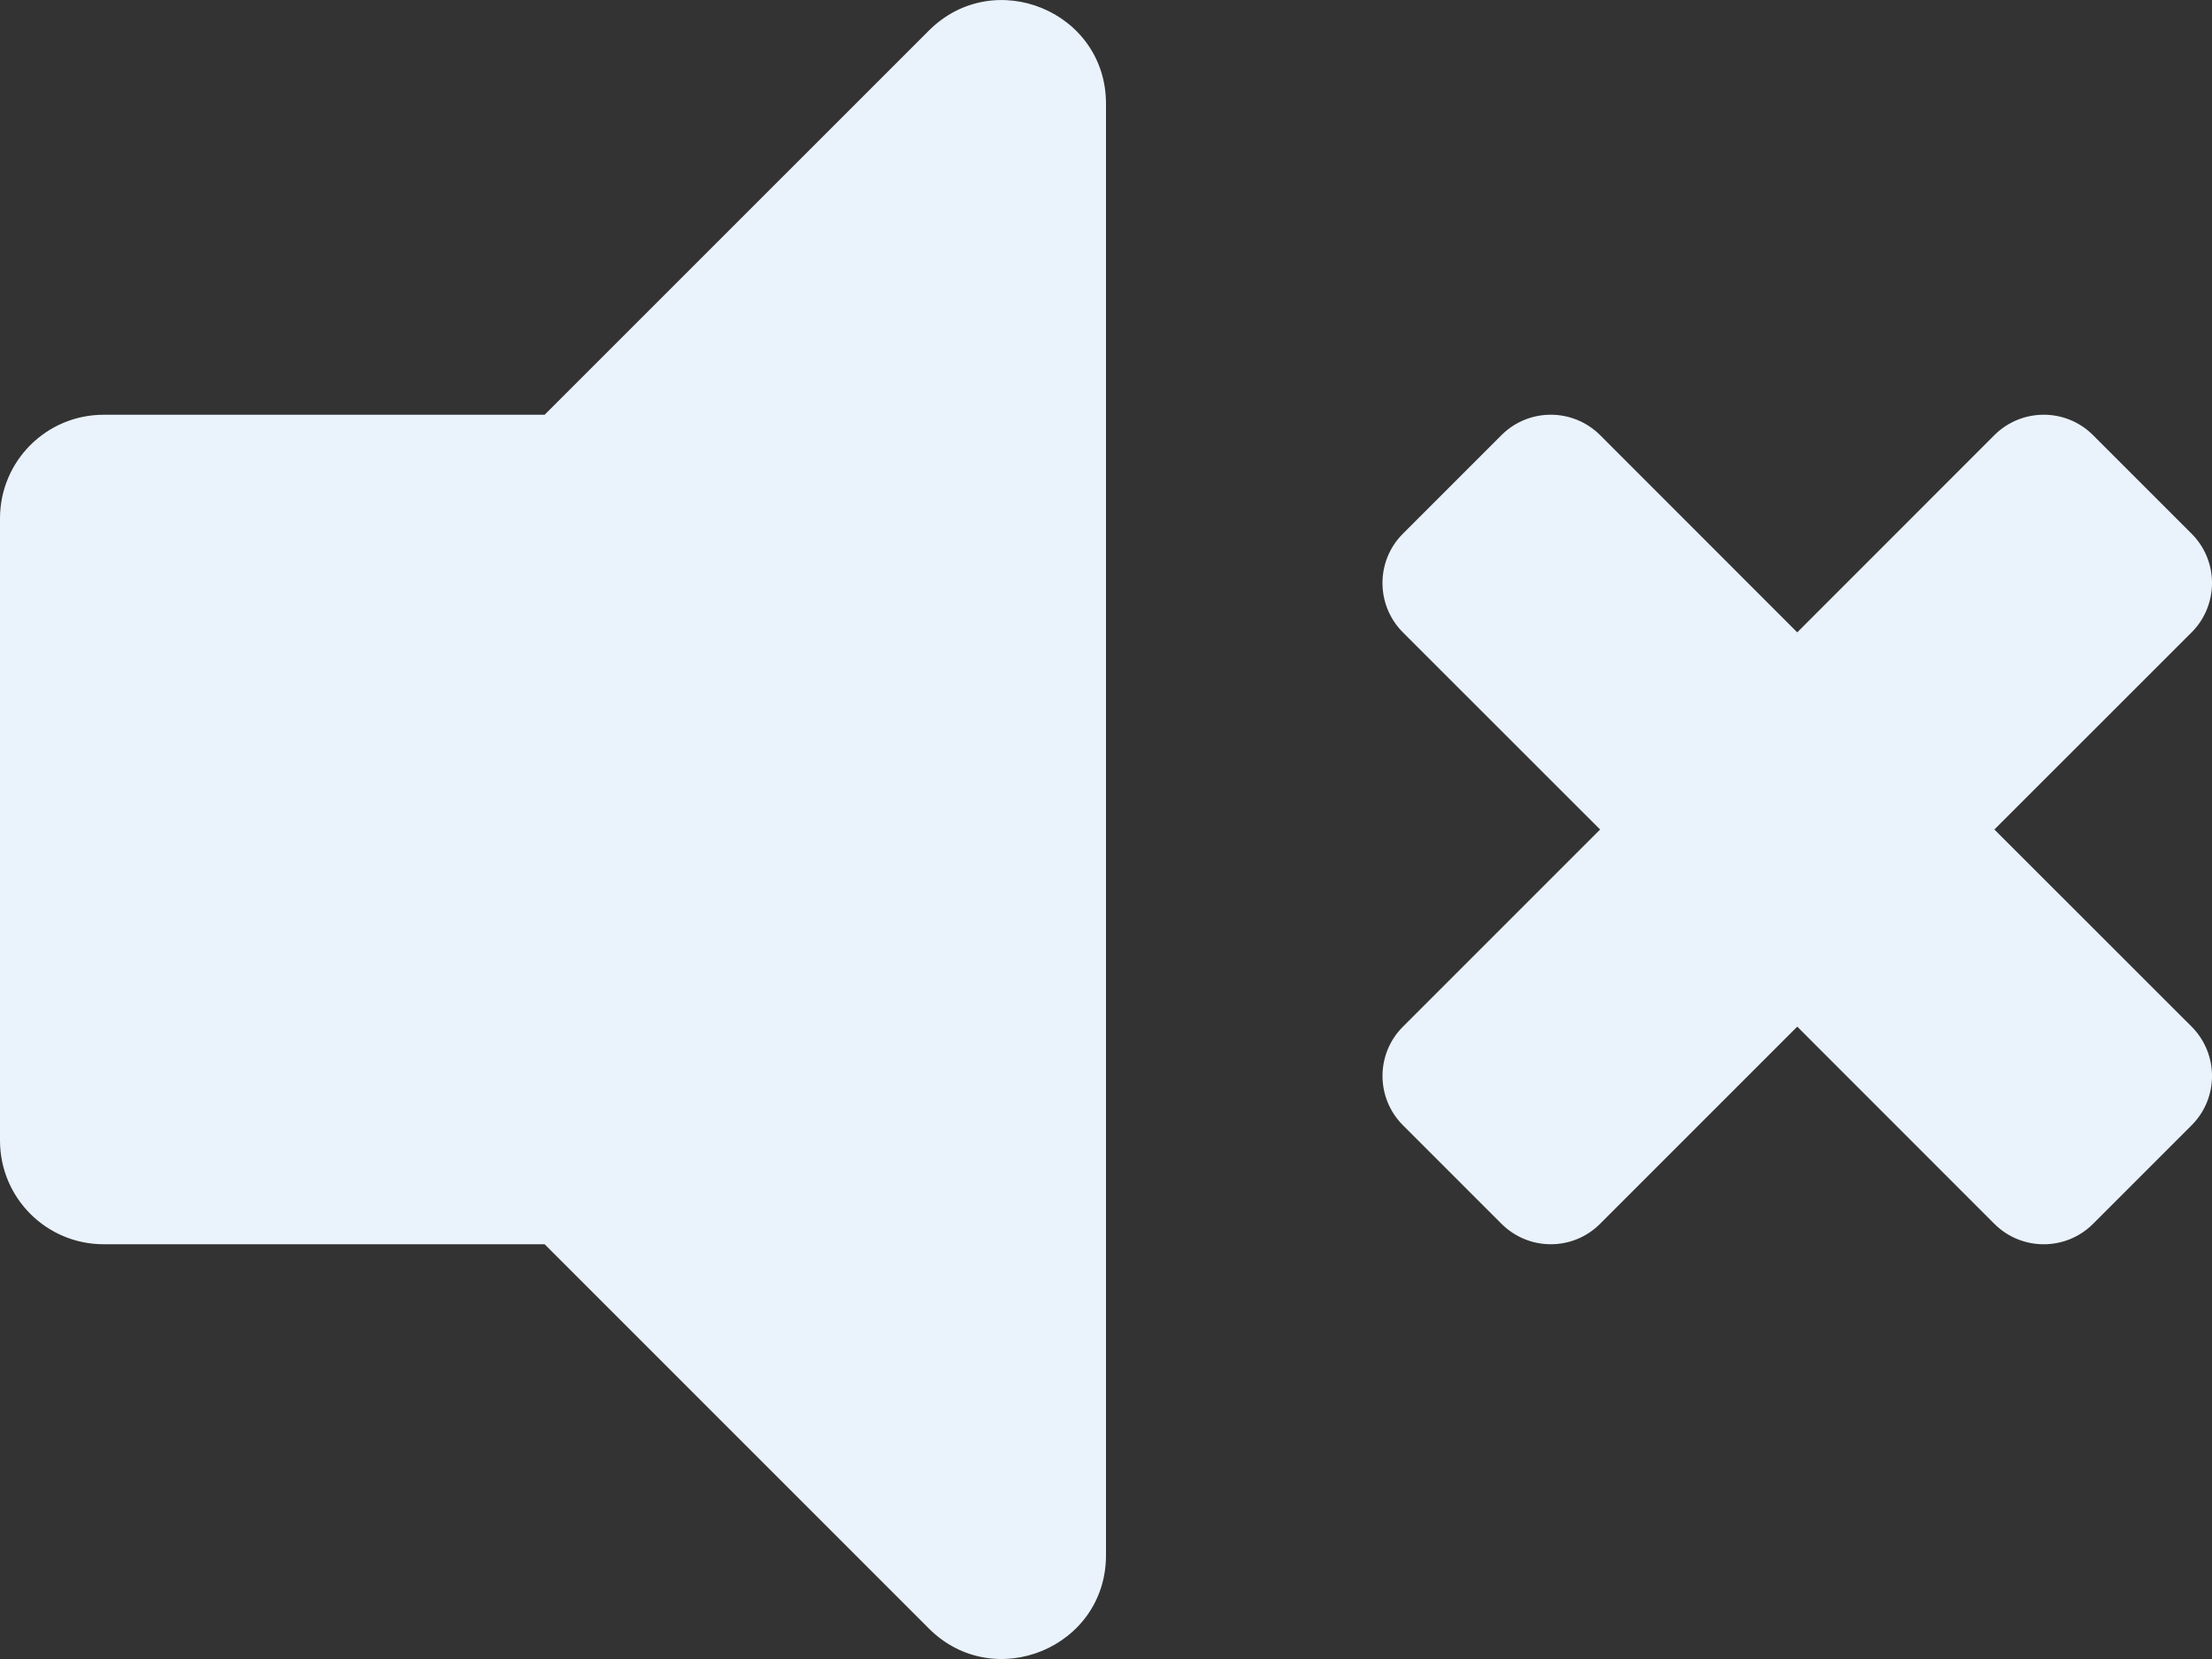 <svg data-v-e441ca2c="" width="48" height="36" viewBox="0 0 24 18" fill="none" xmlns="http://www.w3.org/2000/svg"><rect x="0" y="0" width="24" height="18" fill="#333333" stroke="none"/><path data-v-e441ca2c="" d="M10.079 0.331L5.909 4.5H1.125C0.503 4.5 0 5.003 0 5.625V12.375C0 12.996 0.503 13.5 1.125 13.5H5.909L10.079 17.67C10.784 18.374 12 17.879 12 16.874V1.126C12 0.12 10.783 -0.373 10.079 0.331ZM21.639 9L23.779 6.861C24.074 6.565 24.074 6.086 23.779 5.791L22.709 4.721C22.414 4.426 21.935 4.426 21.639 4.721L19.5 6.861L17.361 4.721C17.065 4.426 16.586 4.426 16.291 4.721L15.221 5.791C14.926 6.086 14.926 6.565 15.221 6.861L17.361 9L15.222 11.139C14.926 11.434 14.926 11.913 15.222 12.209L16.291 13.278C16.587 13.574 17.066 13.574 17.361 13.278L19.5 11.139L21.639 13.279C21.935 13.574 22.414 13.574 22.709 13.279L23.779 12.209C24.074 11.914 24.074 11.435 23.779 11.139L21.639 9Z" fill="#EAF2FB"/></svg>